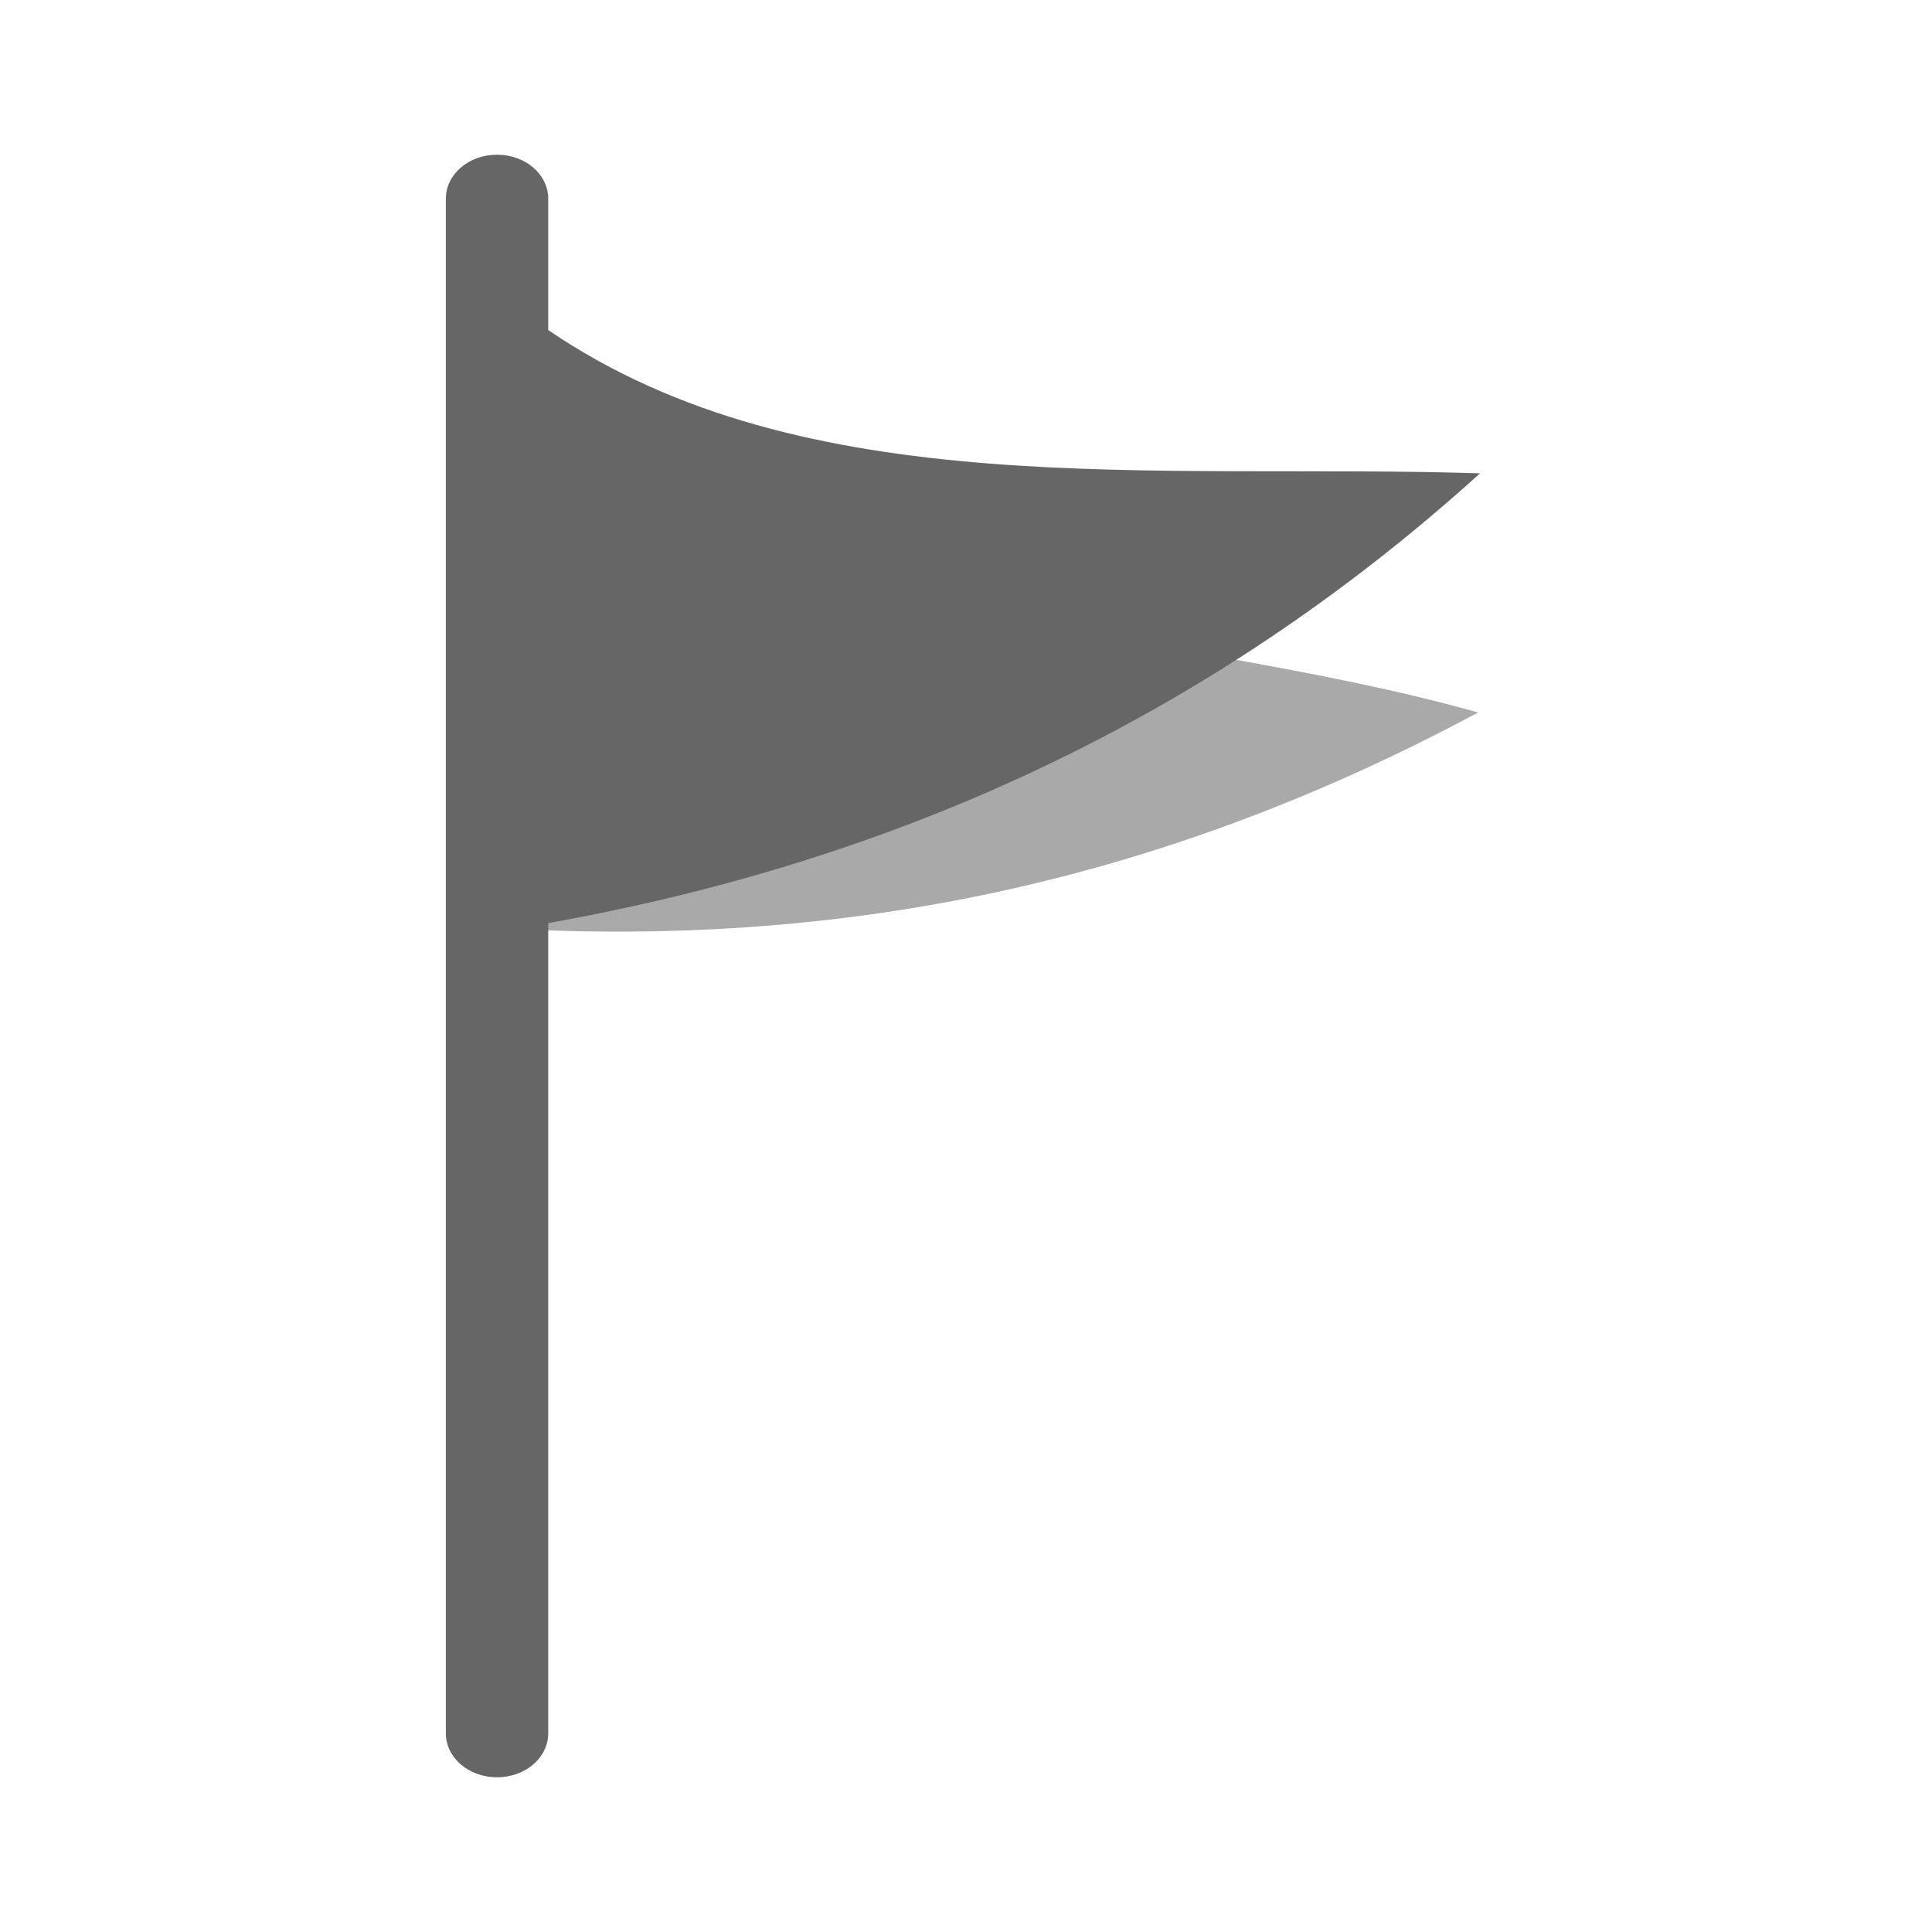 <?xml version="1.0" encoding="UTF-8" standalone="no"?>
<!-- Created with Inkscape (http://www.inkscape.org/) -->

<svg
   xmlns:dc="http://purl.org/dc/elements/1.1/"
   xmlns:cc="http://creativecommons.org/ns#"
   xmlns:rdf="http://www.w3.org/1999/02/22-rdf-syntax-ns#"
   xmlns:svg="http://www.w3.org/2000/svg"
   xmlns="http://www.w3.org/2000/svg"
   xmlns:inkscape="http://www.inkscape.org/namespaces/inkscape"
   version="1.1"
   width="100%"
   height="100%"
   viewBox="0 0 512 512"
   id="svg2">
  <defs
     id="defs4">
    <clipPath
       id="0">
      <path
         d="M 26,0 C 11.603,0 0,11.603 0,26 v 460 c 0,14.397 11.603,26 26,26 h 460 c 14.397,0 26,-11.603 26,-26 V 26 C 512,11.603 500.397,0 486,0 H 26"
         inkscape:connector-curvature="0"
         id="path7" />
    </clipPath>
  </defs>
  <path
     d="M 26,0 C 11.603,0 0,11.603 0,26 v 460 c 0,14.397 11.603,26 26,26 h 460 c 14.397,0 26,-11.603 26,-26 V 26 C 512,11.603 500.397,0 486,0 H 26"
     inkscape:connector-curvature="0"
     id="path9"
     style="fill:none" />
  <g
     clip-path="url(#0)"
     id="g57"
     style="opacity:0.0">
    <path
       d="m 131.72,41 c -7.515,0 -13.563,5.198 -13.563,11.656 l 353.55,353.55 c 0,-6.458 6.05,-11.656 13.563,-11.656 z"
       inkscape:connector-curvature="0"
       id="path59" />
    <path
       d="m 118.16,52.656 v 406.69 l 353.55,353.55 v -406.69 z"
       inkscape:connector-curvature="0"
       id="path61" />
    <path
       d="m 118.16,459.34 c 0,2.911 1.229,5.567 3.268,7.605 l 353.55,353.55 c -2.038,-2.038 -3.268,-4.694 -3.268,-7.605 z"
       inkscape:connector-curvature="0"
       id="path63" />
    <path
       d="m 121.42,466.95 c 2.483,2.483 6.168,4.051 10.295,4.051 l 353.55,353.55 c -4.127,0 -7.812,-1.568 -10.295,-4.051 z"
       inkscape:connector-curvature="0"
       id="path65" />
    <path
       d="m 131.72,471 c 7.515,0 13.563,-5.198 13.563,-11.656 l 353.55,353.55 c 0,6.458 -6.05,11.656 -13.563,11.656 z"
       inkscape:connector-curvature="0"
       id="path67" />
    <path
       d="M 145.28,459.34 V 244.62 l 353.55,353.55 v 214.72 z"
       inkscape:connector-curvature="0"
       id="path69" />
    <path
       d="m 145.28,244.63 c 91.54,-16.343 174.6,-53.689 246.94,-119.19 l 353.55,353.55 c -72.34,65.5 -155.4,102.84 -246.94,119.19 z"
       inkscape:connector-curvature="0"
       id="path71" />
    <path
       d="m 392.22,125.44 c -86.45,-2.73 -178.89,8.423 -246.94,-37.969 l 353.55,353.55 c 68.05,46.39 160.48,35.24 246.94,37.969 z"
       inkscape:connector-curvature="0"
       id="path73" />
    <path
       d="M 145.28,87.47 V 52.657 l 353.55,353.55 v 34.813 z"
       inkscape:connector-curvature="0"
       id="path75" />
    <path
       d="m 145.28,52.656 c 0,-2.911 -1.229,-5.567 -3.268,-7.605 l 353.55,353.55 c 2.038,2.038 3.268,4.694 3.268,7.605 z"
       inkscape:connector-curvature="0"
       id="path77" />
    <path
       d="m 142.01,45.05 c -2.483,-2.483 -6.168,-4.051 -10.295,-4.051 l 353.55,353.55 c 4.127,0 7.812,1.568 10.295,4.051 z"
       inkscape:connector-curvature="0"
       id="path79" />
  </g>
  <g
     id="g81"
     style="fill:#666666">
    <path
       d="m 131.72,41 c -7.515,0 -13.563,5.198 -13.563,11.656 v 406.69 c 0,6.458 6.05,11.656 13.563,11.656 7.515,0 13.563,-5.198 13.563,-11.656 v -214.72 c 91.54,-16.343 174.6,-53.689 246.94,-119.19 -86.45,-2.73 -178.89,8.423 -246.94,-37.969 V 52.654 c 0,-6.458 -6.05,-11.656 -13.563,-11.656"
       inkscape:connector-curvature="0"
       id="path83" />
    <path
       d="m 149.87,104.23 c 54.47,64.23 157.17,60.689 241.84,84.59 -88.67,47.549 -176.88,64.04 -272.73,56.2 z"
       inkscape:connector-curvature="0"
       id="path85"
       style="fill-opacity:0.561" />
  </g>
</svg>
